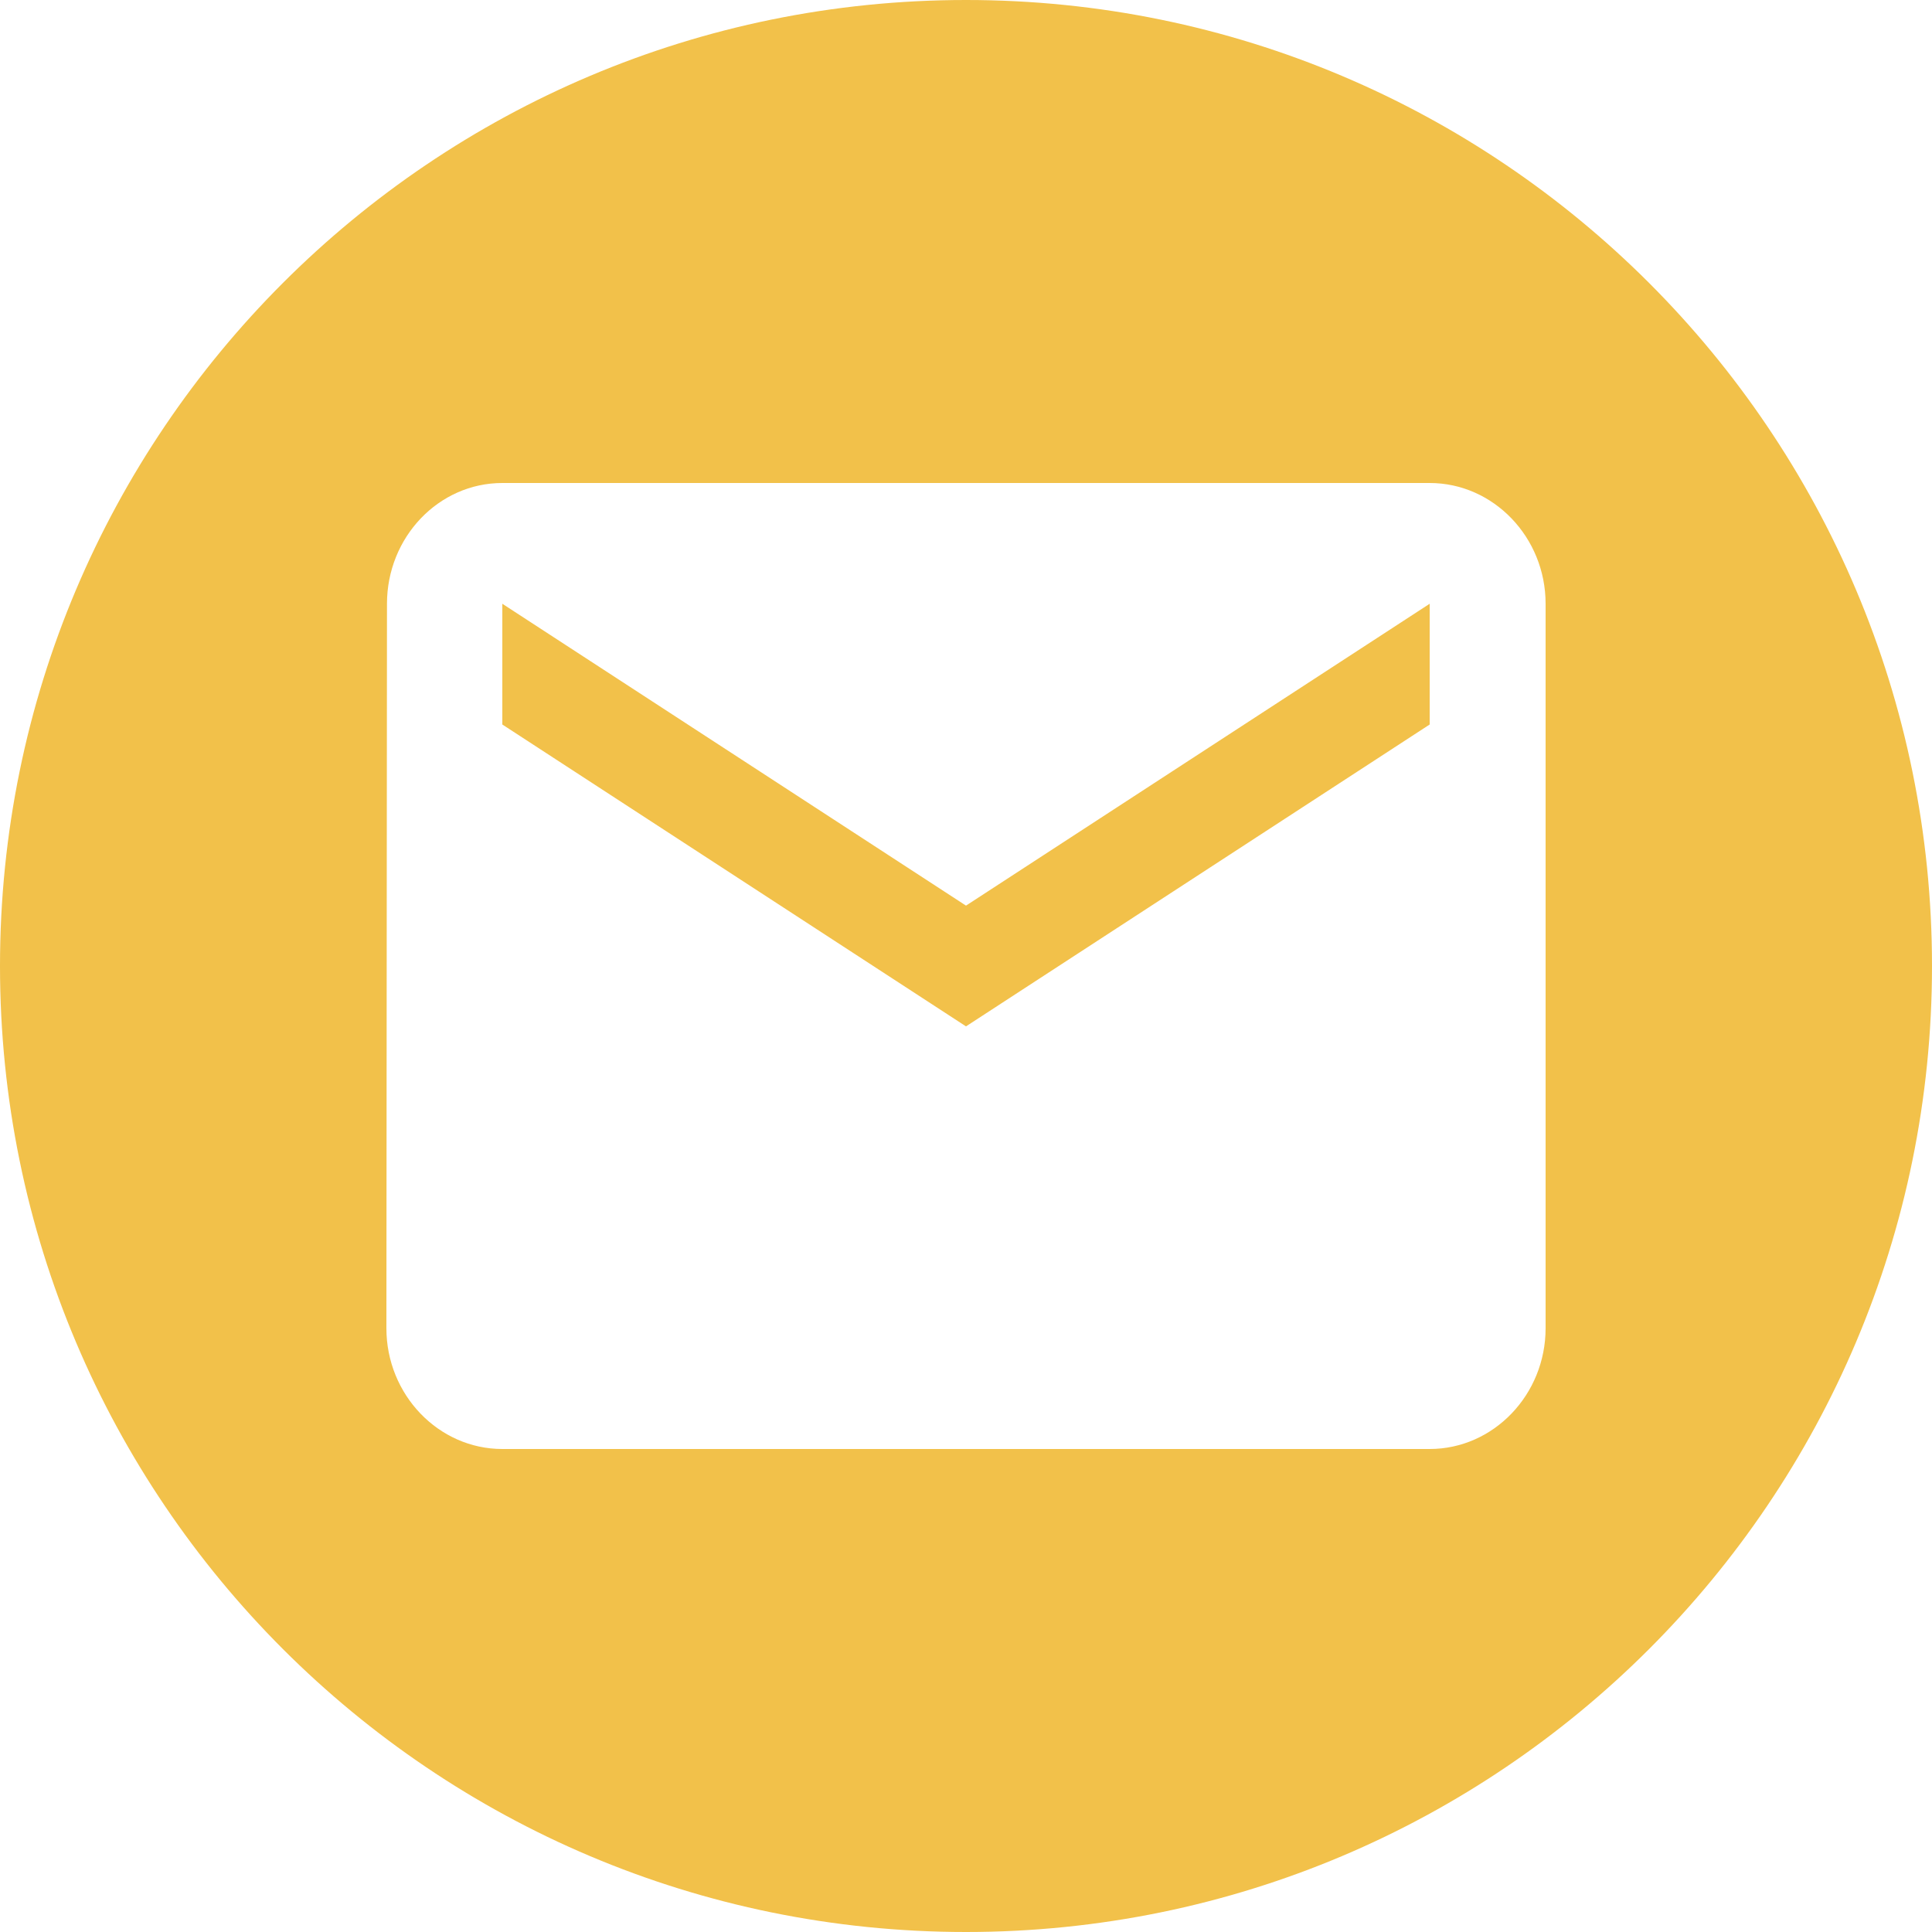 <svg width="20" height="20" viewBox="0 0 20 20" fill="none" xmlns="http://www.w3.org/2000/svg">
<path fill-rule="evenodd" clip-rule="evenodd" d="M14.8 7.5L10 10.625L5.2 7.5V6.25L10 9.375L14.8 6.25V7.5V7.5ZM14.8 5H5.2C4.54 5 4.006 5.562 4.006 6.25L4 13.75C4 14.438 4.54 15 5.2 15H14.8C15.46 15 16 14.438 16 13.75V6.25C16 5.562 15.46 5 14.8 5V5ZM10 0C4.477 0 0 4.477 0 10C0 15.523 4.477 20 10 20C15.523 20 20 15.523 20 10C20 4.477 15.523 0 10 0V0Z" fill="#F2C14A"/>
</svg>
